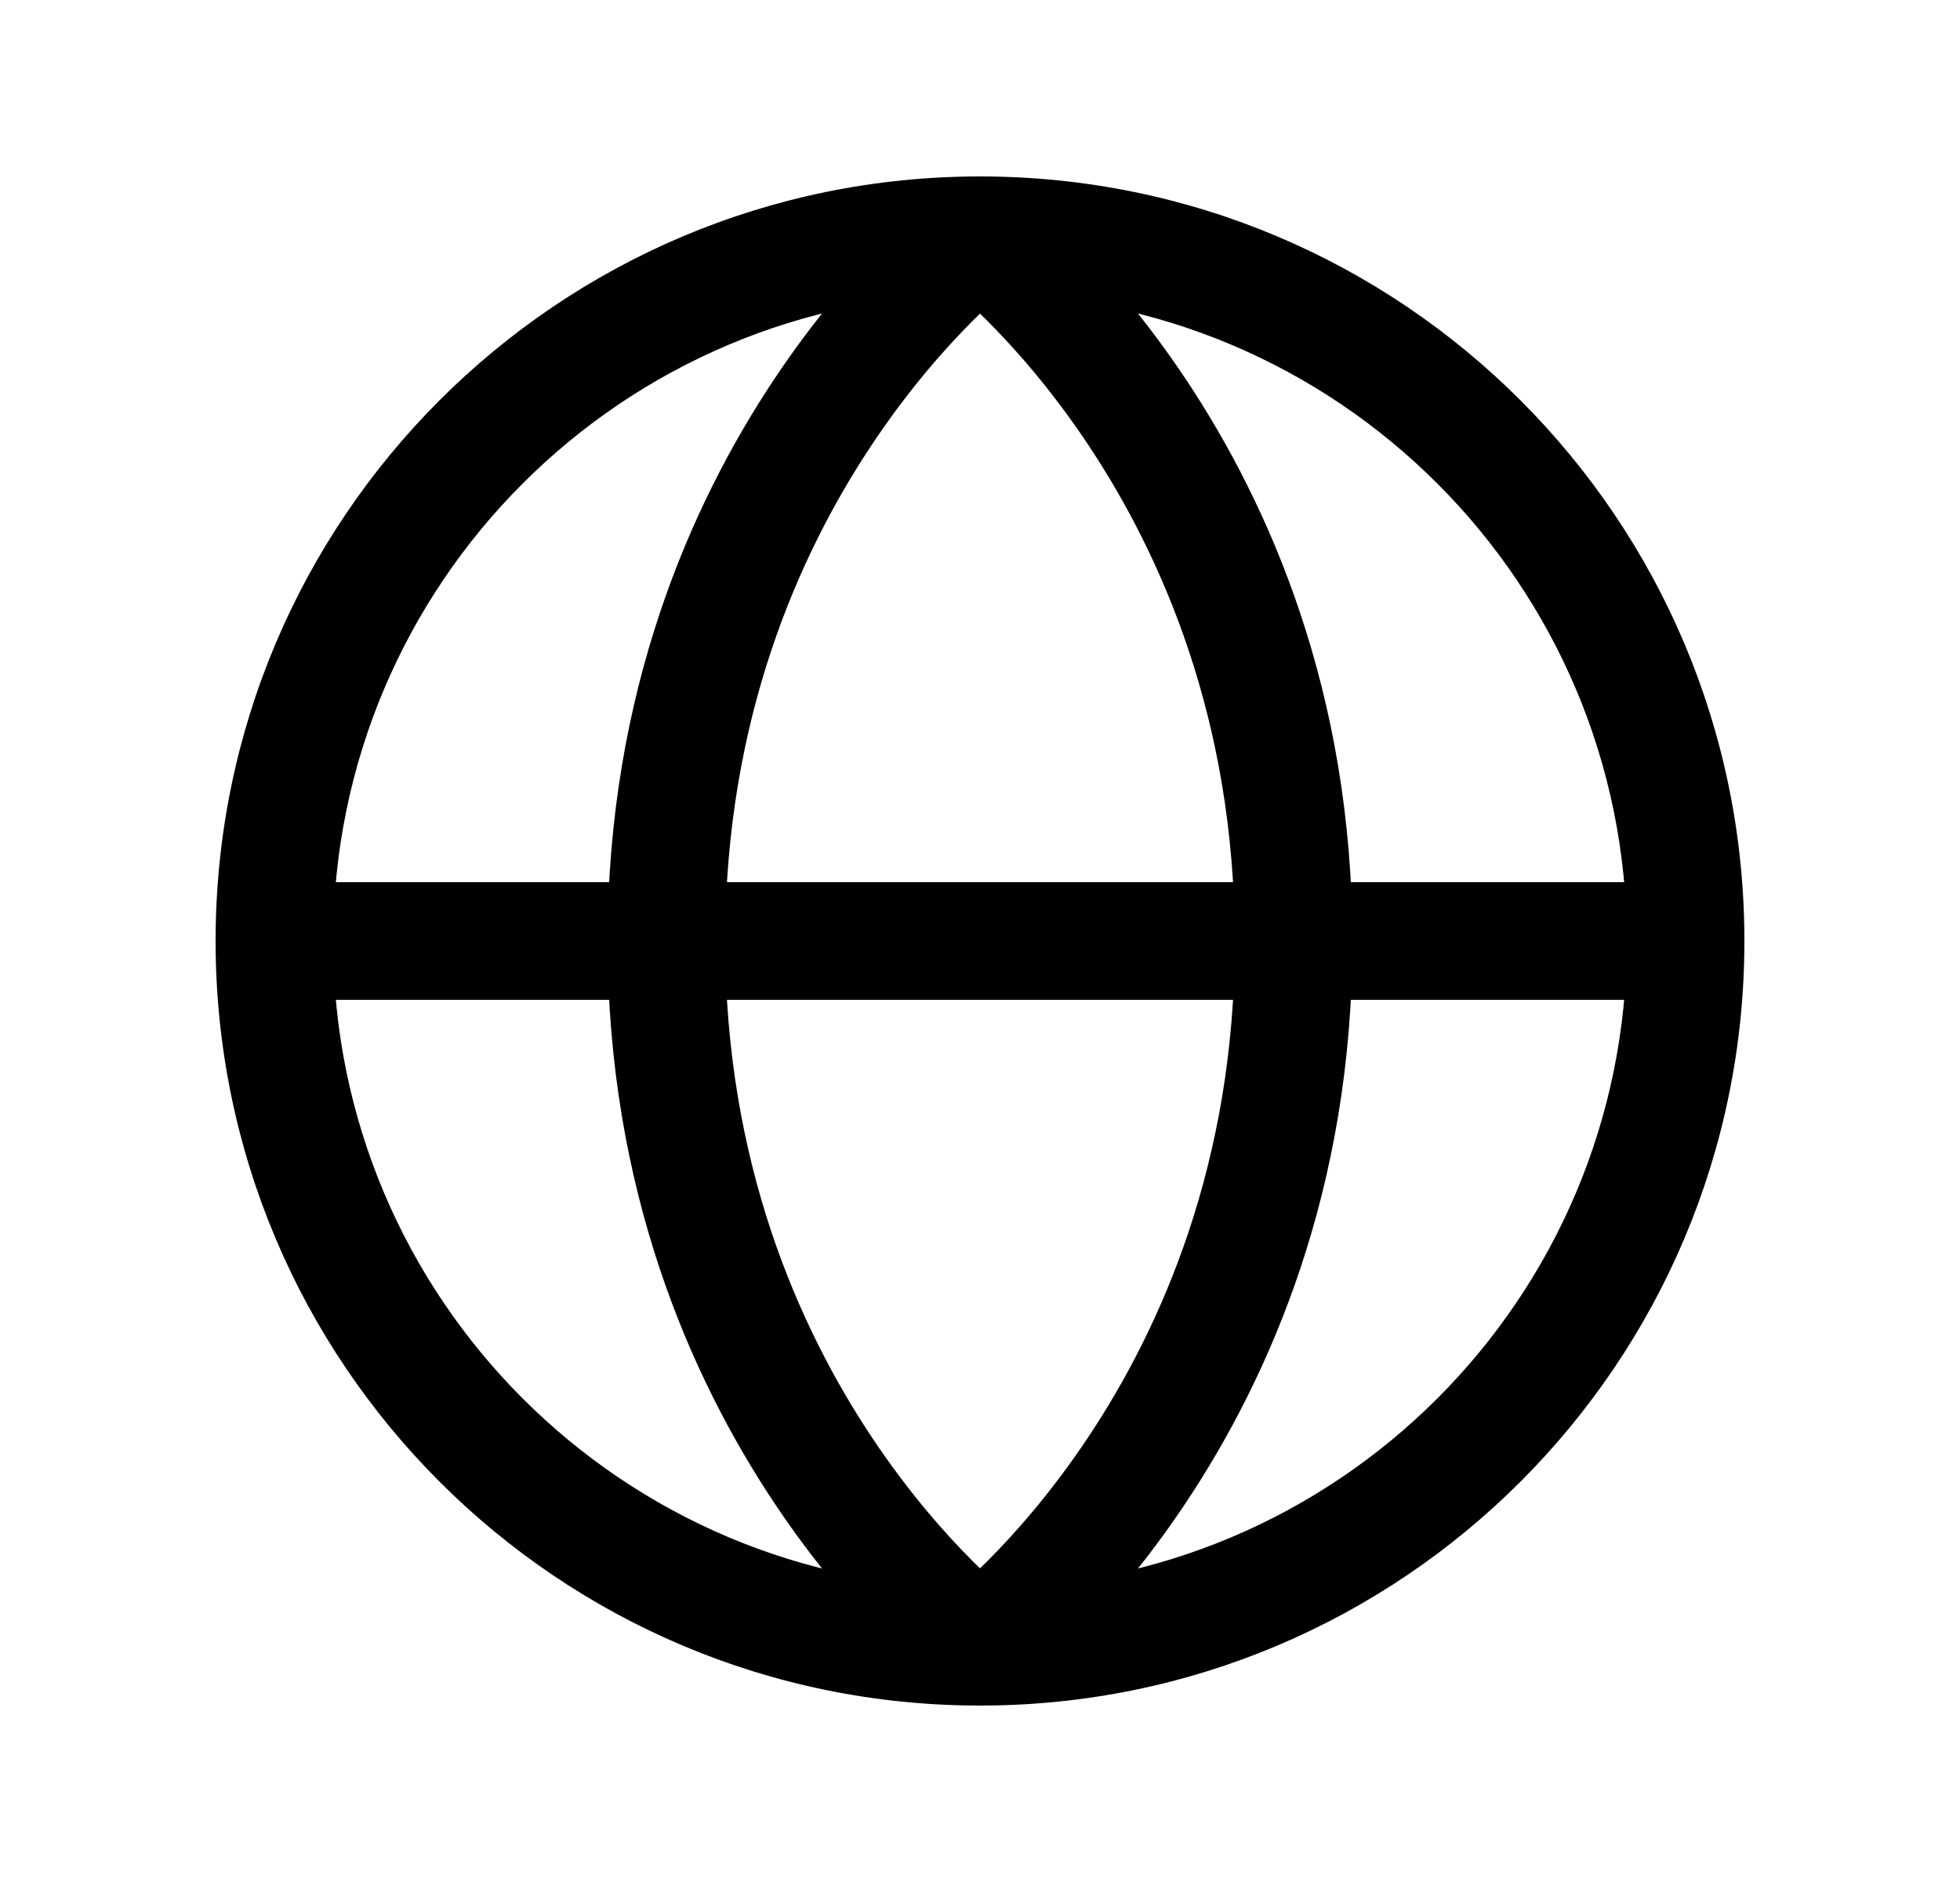 <svg viewBox="0 0 25 24" fill="black" xmlns="http://www.w3.org/2000/svg">
	<path d="M20.75 12C20.75 16.556 17.056 20.25 12.5 20.25V21.75C17.885 21.75 22.25 17.385 22.25 12H20.75ZM12.5 20.25C7.944 20.25 4.25 16.556 4.25 12H2.75C2.75 17.385 7.115 21.75 12.5 21.75V20.25ZM4.25 12C4.25 7.444 7.944 3.75 12.5 3.75V2.25C7.115 2.25 2.75 6.615 2.75 12H4.25ZM12.5 3.75C17.056 3.75 20.75 7.444 20.75 12H22.25C22.25 6.615 17.885 2.25 12.5 2.25V3.75ZM12.5 3C12.05 3.6 12.05 3.6 12.05 3.6C12.049 3.6 12.049 3.599 12.049 3.599C12.049 3.599 12.049 3.599 12.049 3.599C12.048 3.599 12.048 3.599 12.048 3.599C12.049 3.599 12.05 3.6 12.052 3.602C12.057 3.605 12.065 3.612 12.076 3.621C12.099 3.639 12.136 3.669 12.184 3.71C12.28 3.792 12.422 3.92 12.595 4.093C12.941 4.439 13.408 4.964 13.876 5.666C14.811 7.068 15.75 9.176 15.75 12H17.25C17.25 8.824 16.189 6.432 15.124 4.834C14.592 4.036 14.059 3.436 13.655 3.032C13.453 2.83 13.283 2.676 13.16 2.571C13.099 2.519 13.049 2.478 13.013 2.45C12.996 2.435 12.981 2.424 12.971 2.416C12.965 2.412 12.961 2.408 12.957 2.406C12.956 2.404 12.954 2.403 12.953 2.402C12.952 2.402 12.952 2.401 12.951 2.401C12.951 2.401 12.951 2.401 12.951 2.4C12.95 2.4 12.95 2.4 12.5 3ZM15.75 12C15.75 14.824 14.811 16.932 13.876 18.334C13.408 19.036 12.941 19.561 12.595 19.907C12.422 20.08 12.28 20.208 12.184 20.29C12.136 20.331 12.099 20.361 12.076 20.379C12.065 20.388 12.057 20.395 12.052 20.398C12.05 20.4 12.049 20.401 12.048 20.401C12.048 20.401 12.048 20.401 12.049 20.401C12.049 20.401 12.049 20.401 12.049 20.401C12.049 20.401 12.049 20.4 12.05 20.4C12.05 20.4 12.05 20.4 12.5 21C12.95 21.6 12.95 21.6 12.951 21.599C12.951 21.599 12.951 21.599 12.951 21.599C12.952 21.599 12.952 21.598 12.953 21.598C12.954 21.597 12.956 21.596 12.957 21.594C12.961 21.592 12.965 21.588 12.971 21.584C12.981 21.576 12.996 21.565 13.013 21.55C13.049 21.522 13.099 21.481 13.16 21.429C13.283 21.324 13.453 21.17 13.655 20.968C14.059 20.564 14.592 19.964 15.124 19.166C16.189 17.568 17.25 15.176 17.25 12H15.75ZM12.5 21C12.95 20.4 12.95 20.4 12.95 20.4C12.951 20.4 12.951 20.401 12.951 20.401C12.951 20.401 12.951 20.401 12.951 20.401C12.952 20.401 12.952 20.401 12.952 20.401C12.951 20.401 12.95 20.4 12.948 20.398C12.943 20.395 12.935 20.388 12.924 20.379C12.901 20.361 12.864 20.331 12.816 20.29C12.72 20.208 12.578 20.08 12.405 19.907C12.059 19.561 11.592 19.036 11.124 18.334C10.189 16.932 9.25 14.824 9.25 12H7.75C7.75 15.176 8.811 17.568 9.876 19.166C10.408 19.964 10.941 20.564 11.345 20.968C11.547 21.17 11.717 21.324 11.84 21.429C11.901 21.481 11.951 21.522 11.987 21.55C12.004 21.565 12.019 21.576 12.029 21.584C12.035 21.588 12.039 21.592 12.043 21.594C12.044 21.596 12.046 21.597 12.047 21.598C12.048 21.598 12.048 21.599 12.049 21.599C12.049 21.599 12.049 21.599 12.049 21.599C12.05 21.6 12.05 21.6 12.5 21ZM9.25 12C9.25 9.176 10.189 7.068 11.124 5.666C11.592 4.964 12.059 4.439 12.405 4.093C12.578 3.92 12.72 3.792 12.816 3.71C12.864 3.669 12.901 3.639 12.924 3.621C12.935 3.612 12.943 3.605 12.948 3.602C12.95 3.6 12.951 3.599 12.952 3.599C12.952 3.599 12.952 3.599 12.951 3.599C12.951 3.599 12.951 3.599 12.951 3.599C12.951 3.599 12.951 3.6 12.95 3.6C12.95 3.6 12.95 3.6 12.5 3C12.05 2.4 12.05 2.4 12.049 2.4C12.049 2.401 12.049 2.401 12.049 2.401C12.048 2.401 12.048 2.402 12.047 2.402C12.046 2.403 12.044 2.404 12.043 2.406C12.039 2.408 12.035 2.412 12.029 2.416C12.019 2.424 12.004 2.435 11.987 2.45C11.951 2.478 11.901 2.519 11.84 2.571C11.717 2.676 11.547 2.83 11.345 3.032C10.941 3.436 10.408 4.036 9.876 4.834C8.811 6.432 7.75 8.824 7.75 12H9.25ZM21.5 11.25H3.5V12.75H21.5V11.25Z" />
</svg>
